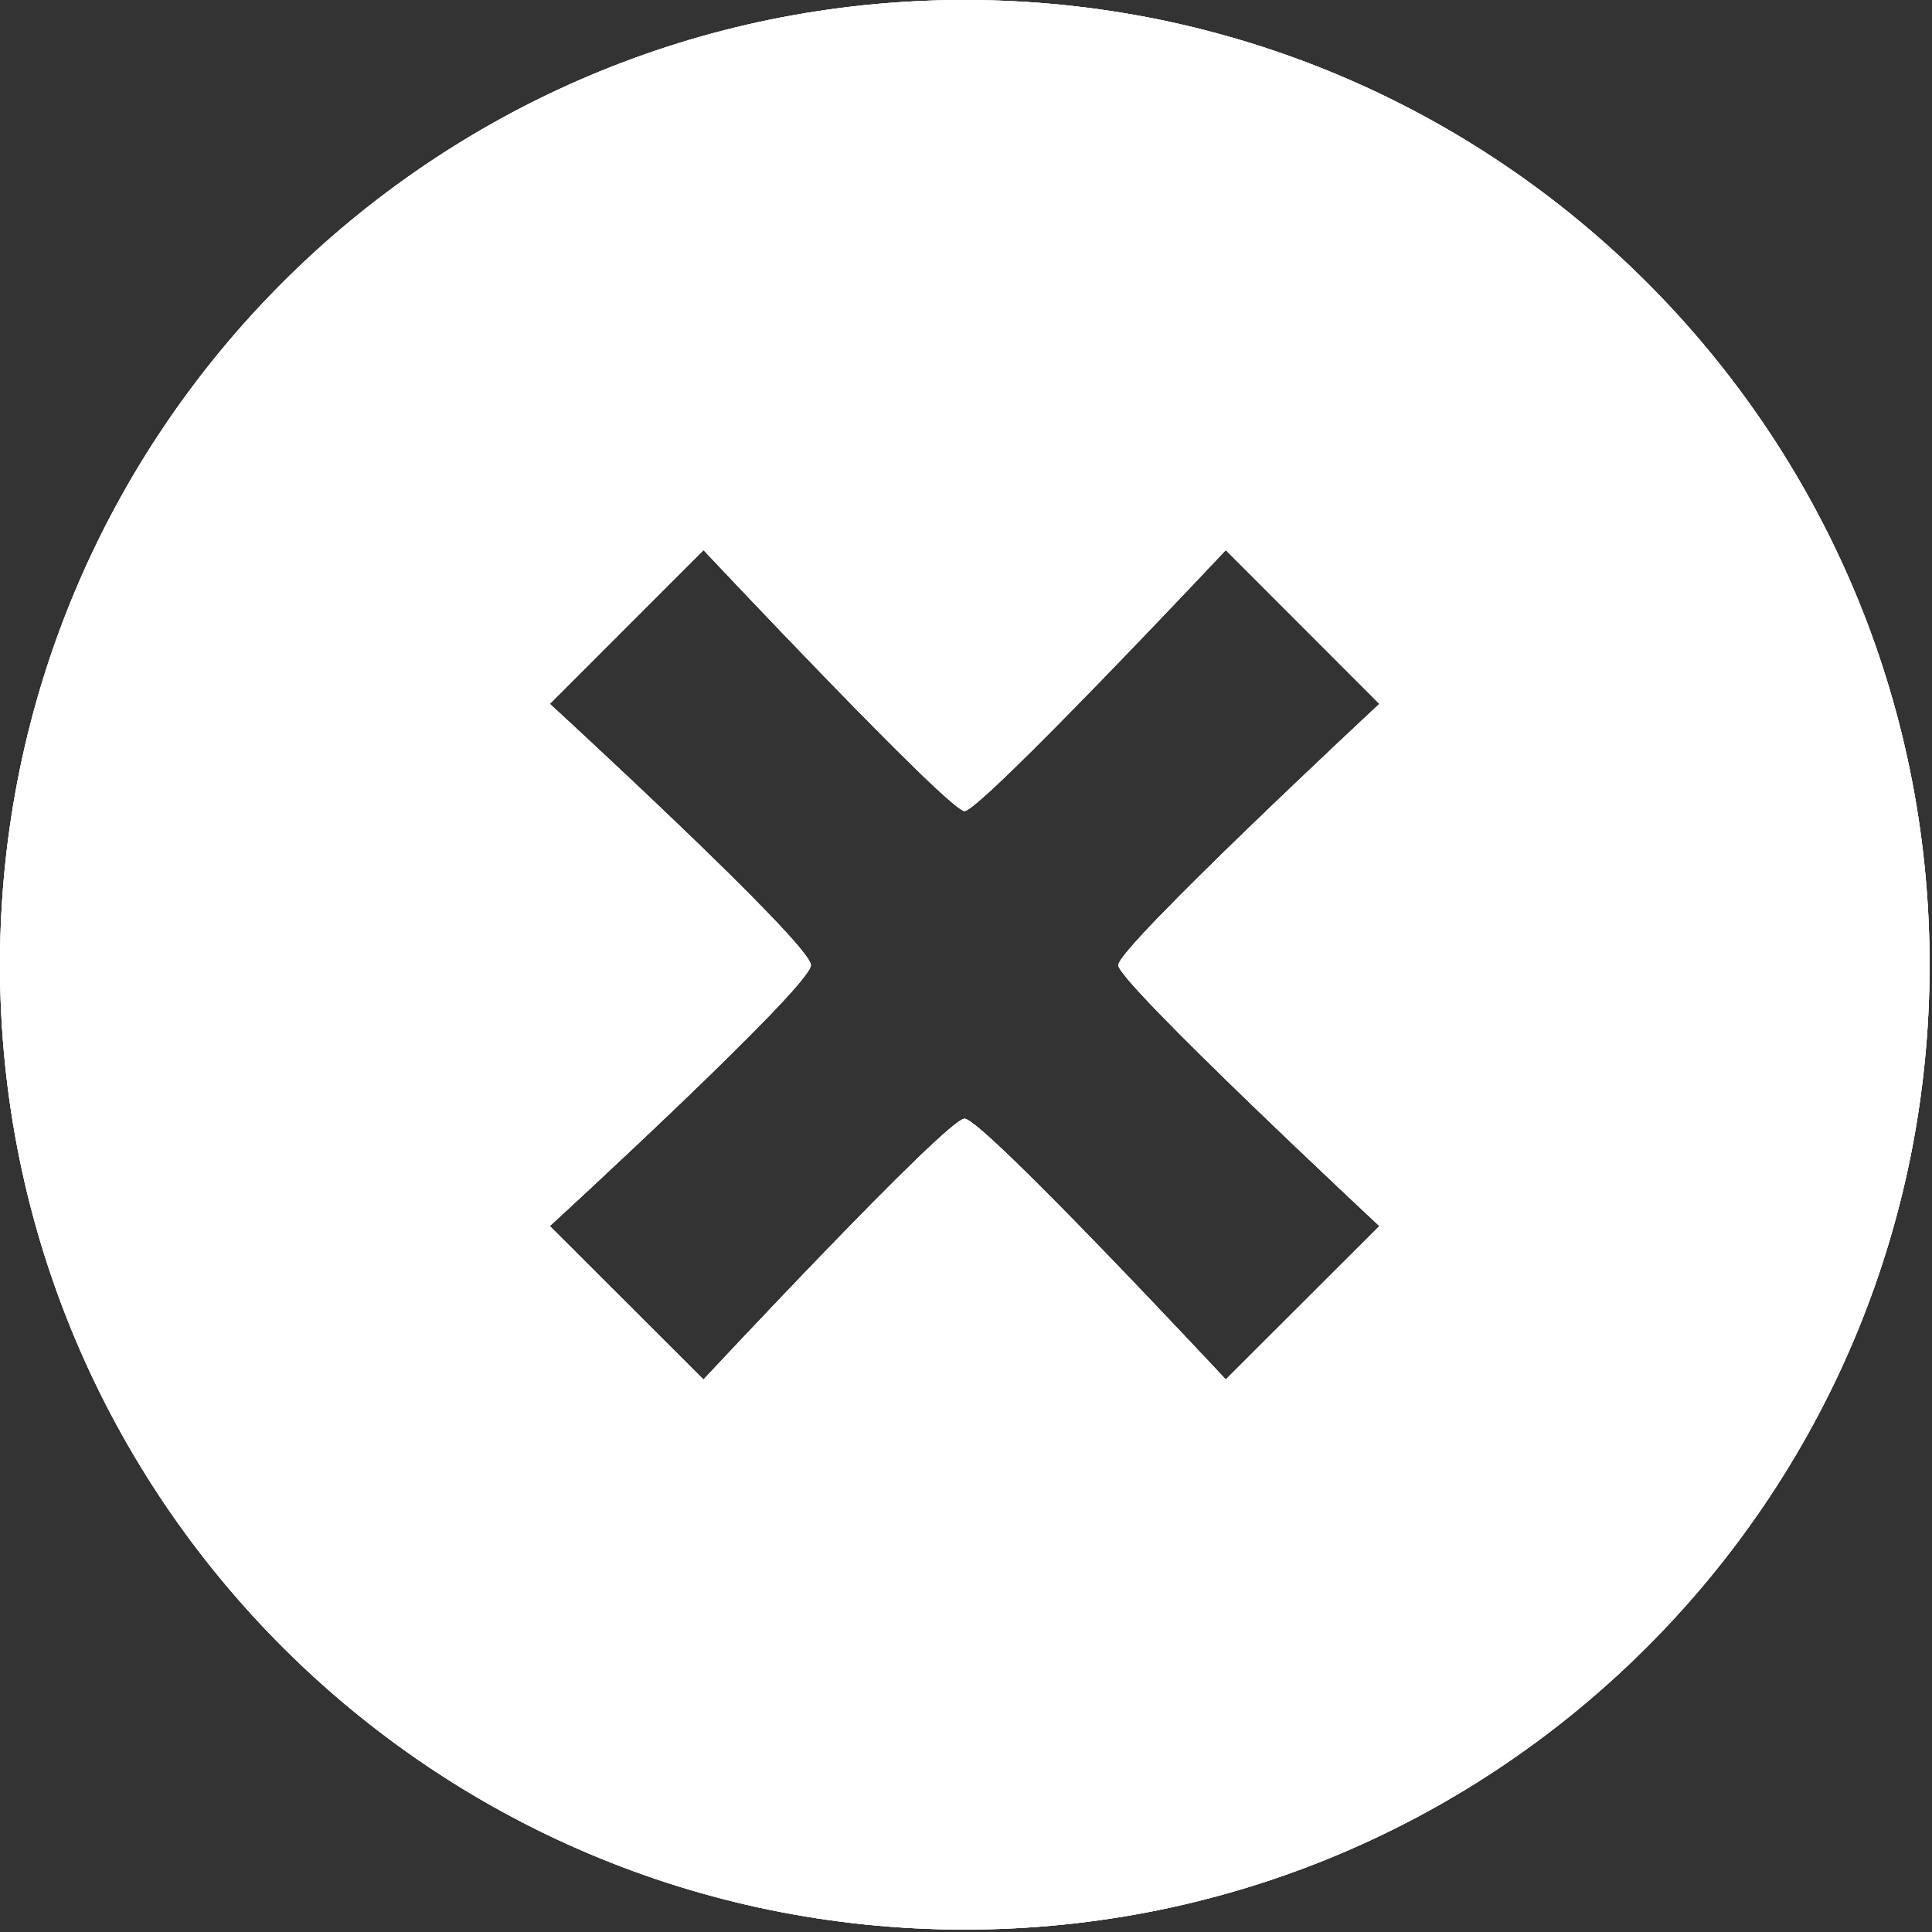 <svg width="28" height="28" viewBox="0 0 28 28" fill="none" xmlns="http://www.w3.org/2000/svg">
<rect x="0" y="0" width="28" height="28" fill="#333333" stroke="none"/>
<path d="M13.98 0C6.259 0 0 6.261 0 13.983C0 21.704 6.259 27.965 13.98 27.965C21.705 27.965 27.965 21.703 27.965 13.983C27.965 6.261 21.705 0 13.98 0ZM19.992 17.769L17.765 19.993C17.765 19.993 14.242 16.213 13.979 16.213C13.72 16.213 10.196 19.993 10.196 19.993L7.968 17.769C7.968 17.769 11.752 14.297 11.752 13.988C11.752 13.674 7.968 10.201 7.968 10.201L10.196 7.972C10.196 7.972 13.749 11.754 13.979 11.754C14.211 11.754 17.765 7.972 17.765 7.972L19.992 10.201C19.992 10.201 16.207 13.724 16.207 13.988C16.207 14.239 19.992 17.769 19.992 17.769Z" fill="white"/>
<path d="M13.98 0C6.259 0 0 6.261 0 13.983C0 21.704 6.259 27.965 13.98 27.965C21.705 27.965 27.965 21.703 27.965 13.983C27.965 6.261 21.705 0 13.98 0ZM19.992 17.769L17.765 19.993C17.765 19.993 14.242 16.213 13.979 16.213C13.72 16.213 10.196 19.993 10.196 19.993L7.968 17.769C7.968 17.769 11.752 14.297 11.752 13.988C11.752 13.674 7.968 10.201 7.968 10.201L10.196 7.972C10.196 7.972 13.749 11.754 13.979 11.754C14.211 11.754 17.765 7.972 17.765 7.972L19.992 10.201C19.992 10.201 16.207 13.724 16.207 13.988C16.207 14.239 19.992 17.769 19.992 17.769Z" fill="white"/>
<path d="M13.98 0C6.259 0 0 6.261 0 13.983C0 21.704 6.259 27.965 13.98 27.965C21.705 27.965 27.965 21.703 27.965 13.983C27.965 6.261 21.705 0 13.98 0ZM19.992 17.769L17.765 19.993C17.765 19.993 14.242 16.213 13.979 16.213C13.72 16.213 10.196 19.993 10.196 19.993L7.968 17.769C7.968 17.769 11.752 14.297 11.752 13.988C11.752 13.674 7.968 10.201 7.968 10.201L10.196 7.972C10.196 7.972 13.749 11.754 13.979 11.754C14.211 11.754 17.765 7.972 17.765 7.972L19.992 10.201C19.992 10.201 16.207 13.724 16.207 13.988C16.207 14.239 19.992 17.769 19.992 17.769Z" fill="white"/>
</svg>
